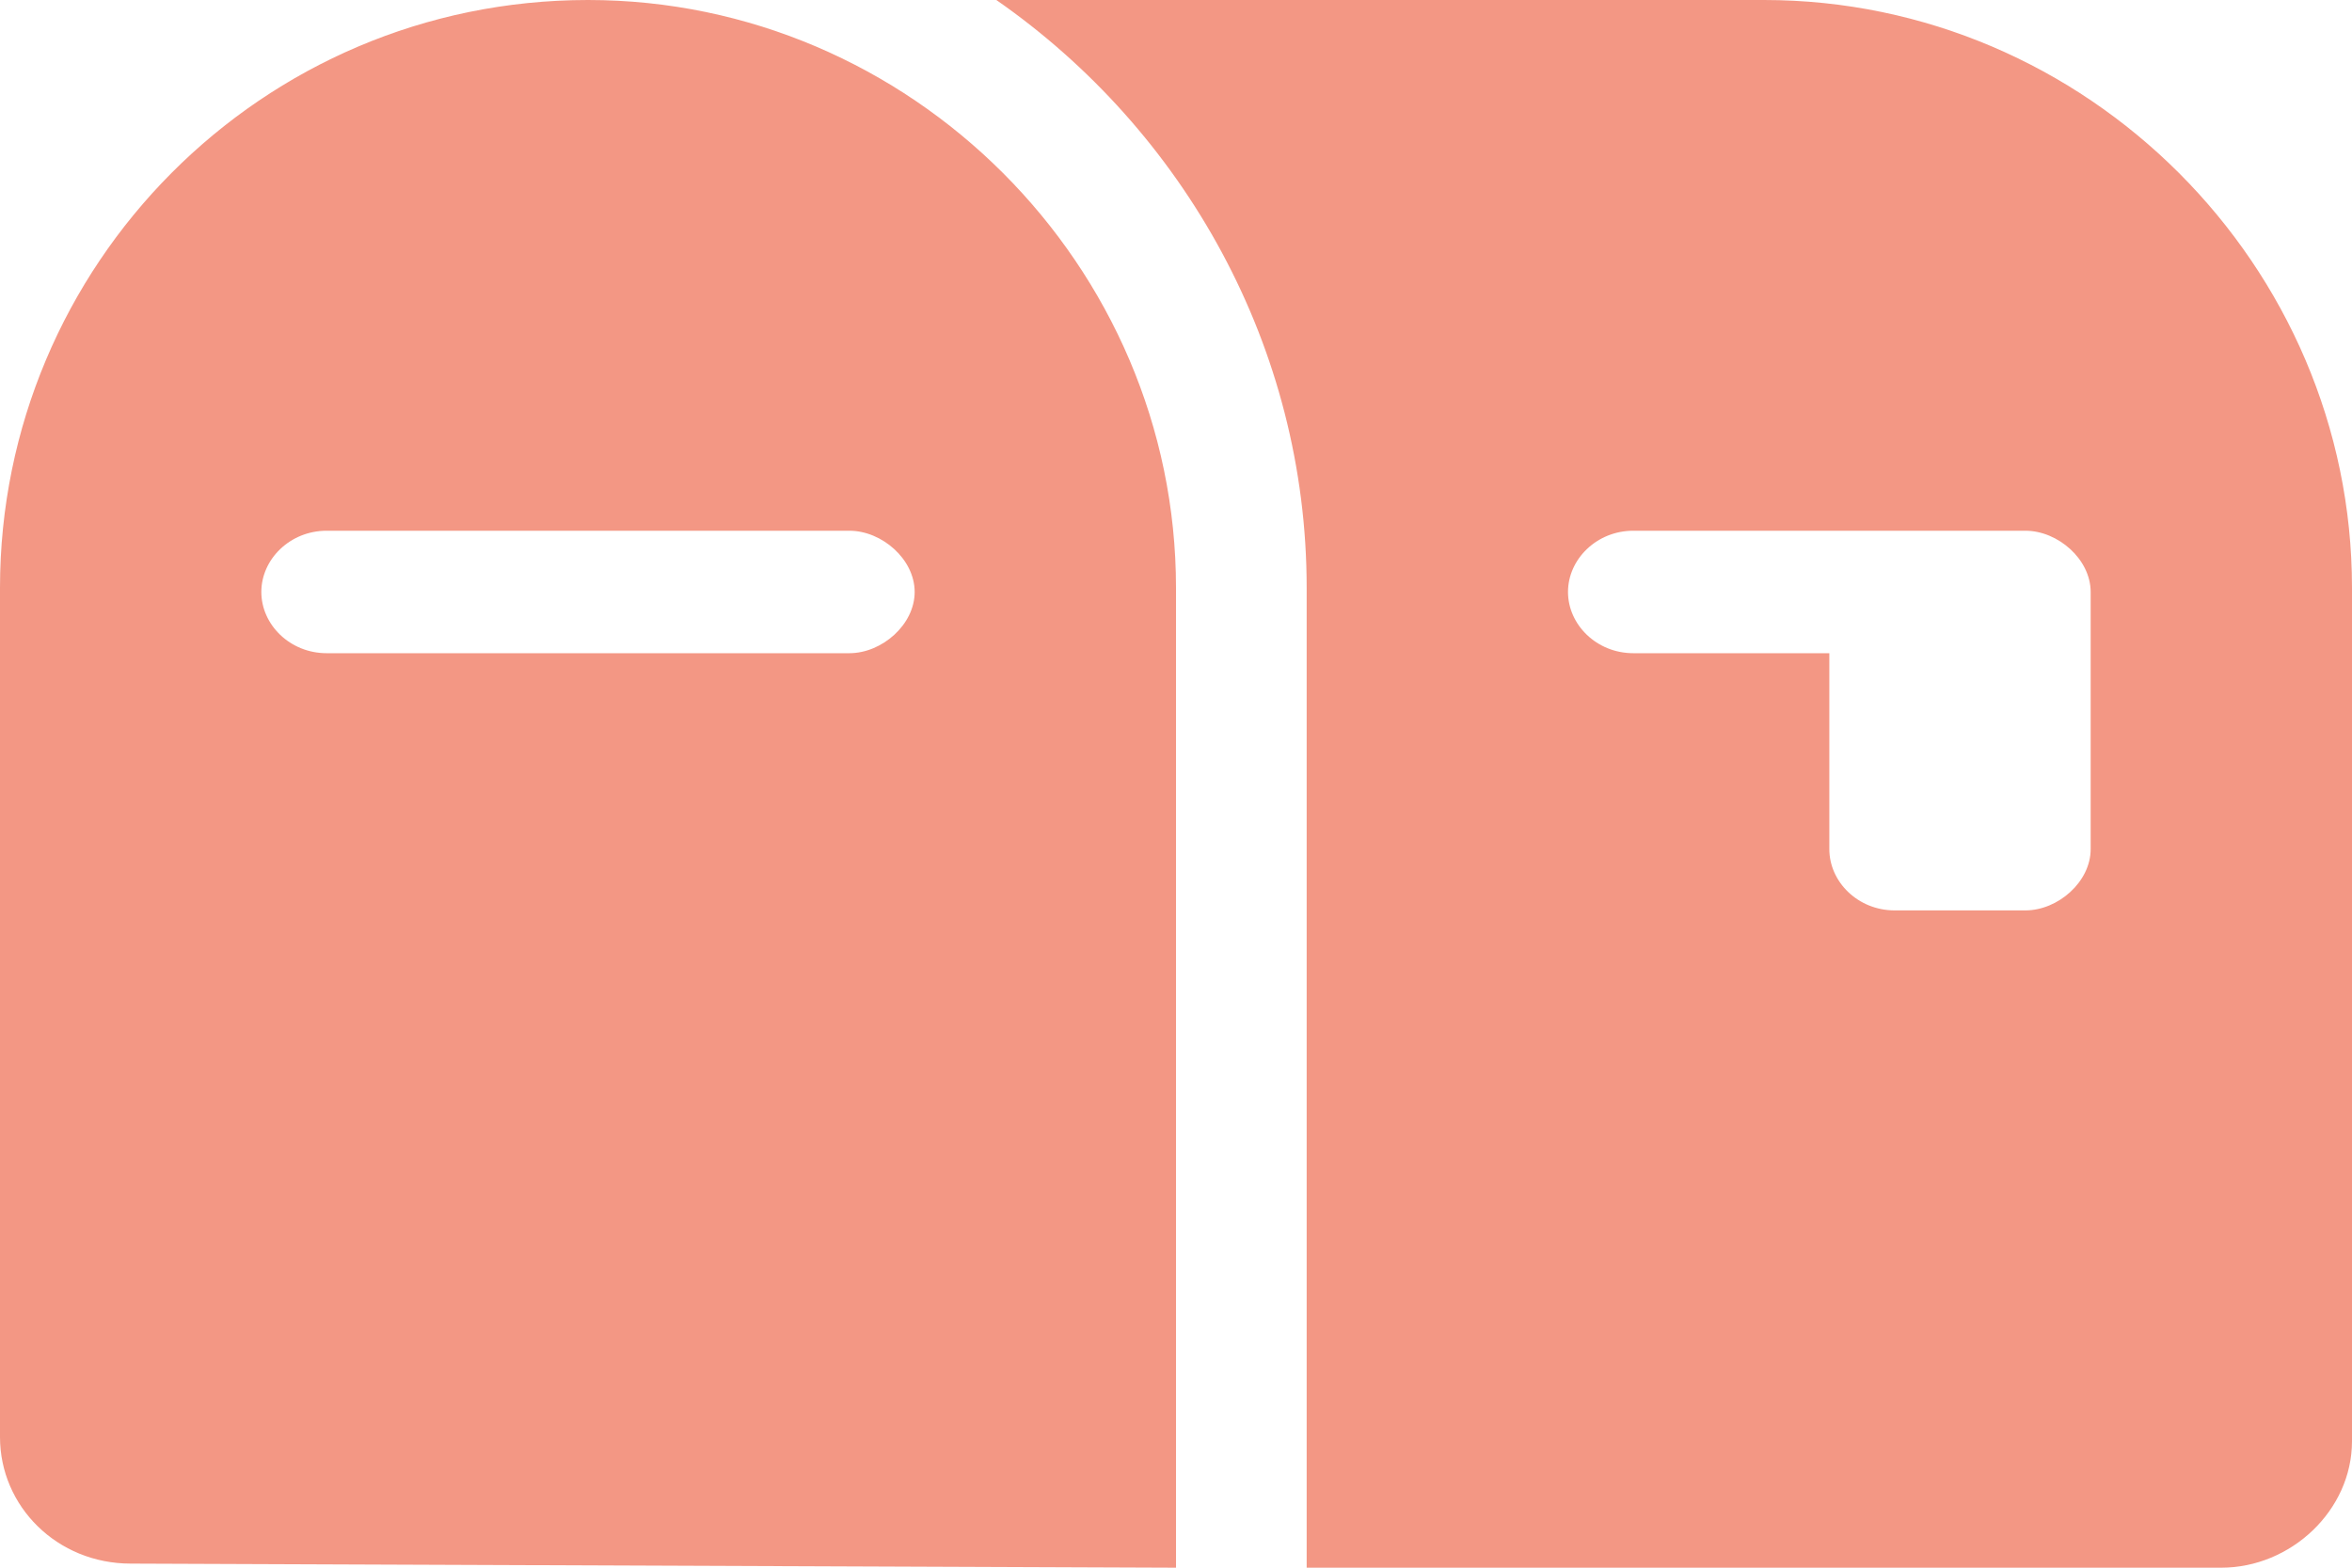 <svg width="72" height="48" viewBox="0 0 72 48" fill="none" xmlns="http://www.w3.org/2000/svg">
<path d="M54 0H30.5C36.25 4 40 10.625 40 18V48H68C70.125 48 72 46.25 72 44.125V18C72 8.125 63.875 0 54 0ZM64 26C64 27 63 27.875 62 27.875H58C56.875 27.875 56 27 56 26V20H50C48.875 20 48 19.125 48 18.125C48 17.125 48.875 16.25 50 16.25H62C63 16.25 64 17.125 64 18.125V26ZM18 0C8 0 0 8.125 0 18V44C0 46.125 1.75 47.875 4 47.875L36 48V18C36 8.125 27.875 0 18 0ZM26 20H10C8.875 20 8 19.125 8 18.125C8 17.125 8.875 16.25 10 16.25H26C27 16.25 28 17.125 28 18.125C28 19.125 27 20 26 20Z" fill="#F39784"/>
</svg>
